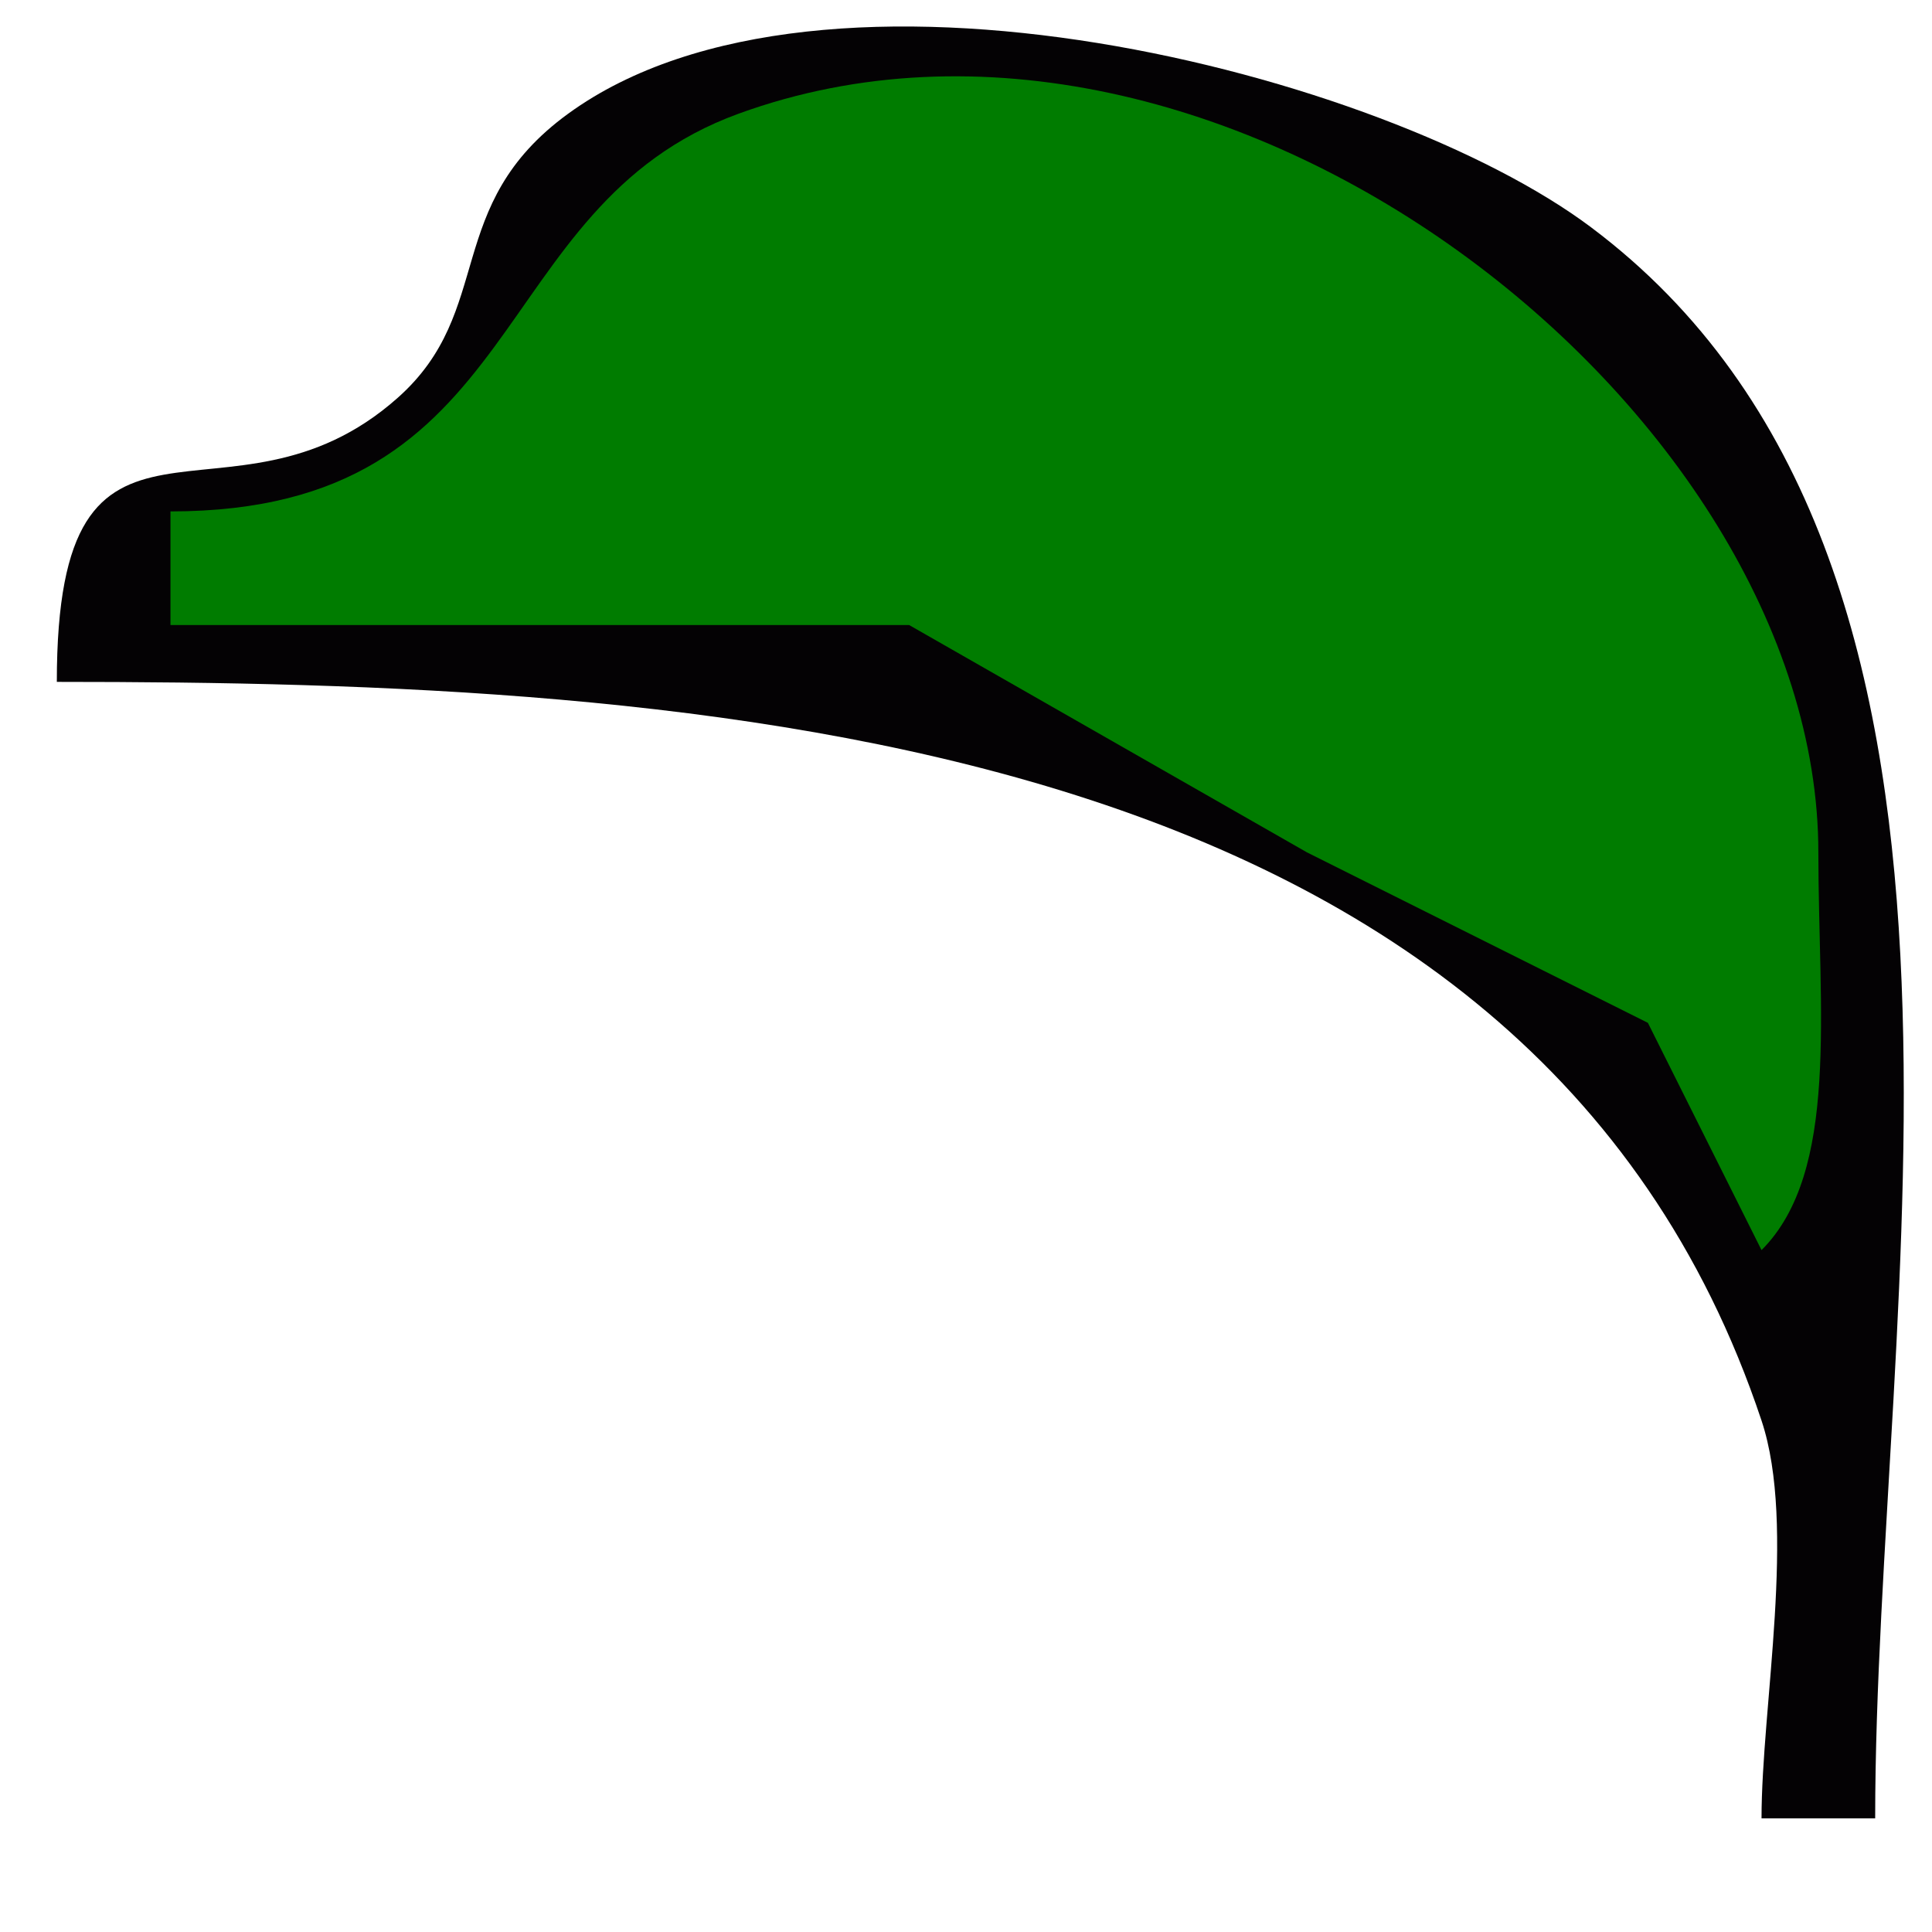 <?xml version="1.0" standalone="yes"?>
<svg width="34" height="34">
<path style="fill:#040204; stroke:none;" d="M1 12C12.222 12 26.925 12.774 31 25C31.619 26.858 31 30.024 31 32L33 32C33 22.919 35.847 9.885 28 4C24.359 1.269 14.472 -1.252 10 2C7.771 3.621 8.731 5.462 7 7C4.016 9.653 1 6.292 1 12z"/>
<path style="fill:#007c00; stroke:none;" d="M3 9L3 11L16 11L23 15L29 18L31 22C32.377 20.623 32 17.782 32 15C32 7.2 21.45 -1.073 13 2C8.486 3.641 9.358 9 3 9z"/>
</svg>
